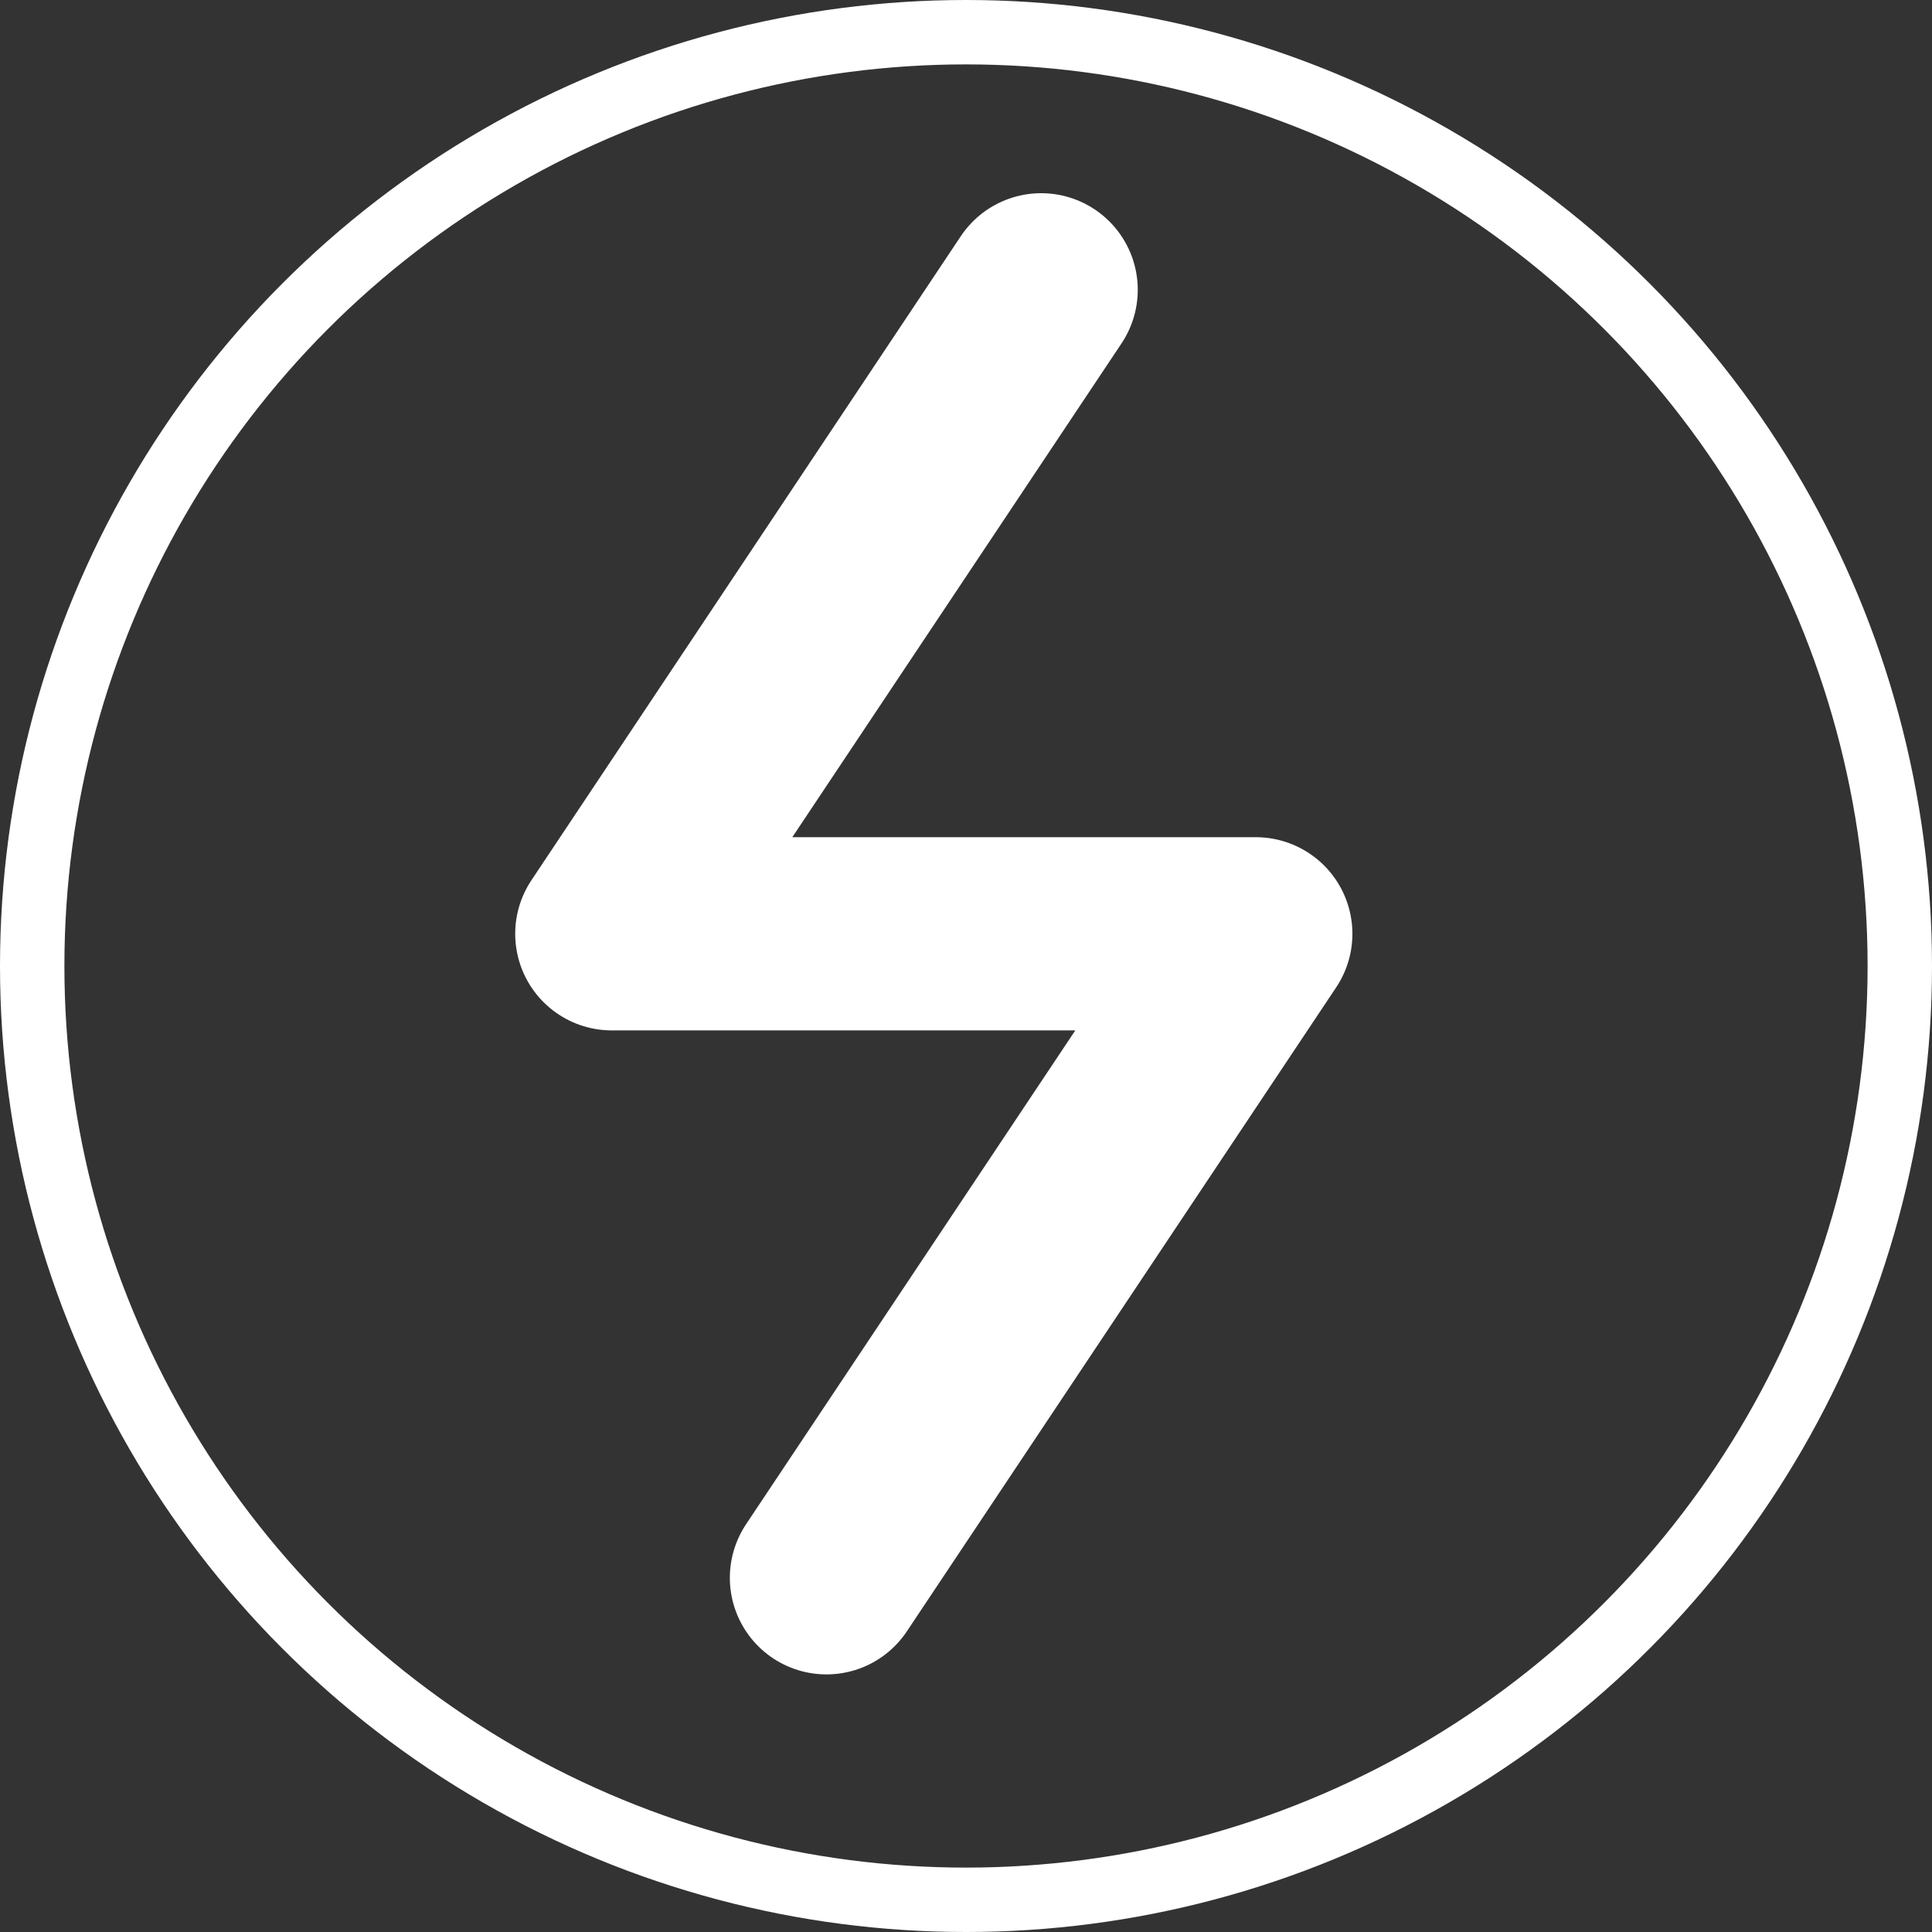 <svg xmlns="http://www.w3.org/2000/svg" width="30" height="30" viewBox="0 0 30 30"><rect x="0" y="0" width="30" height="30" fill="#333333" stroke="none"/><defs><style>.a,.b,.d{fill:none;}.a,.b{stroke:#fff;}.a{stroke-linecap:round;stroke-linejoin:round;stroke-width:3px;}.c{stroke:none;}</style></defs><g transform="translate(-2.368 -5)"><path class="a" d="M20.715,27"/><path class="a" d="M17.167,9,10.5,19h10L13.833,29" transform="translate(1.368 0.5)"/><g class="b" transform="translate(2.368 5)"><circle class="c" cx="15" cy="15" r="15"/><circle class="d" cx="15" cy="15" r="14.5"/></g></g></svg>